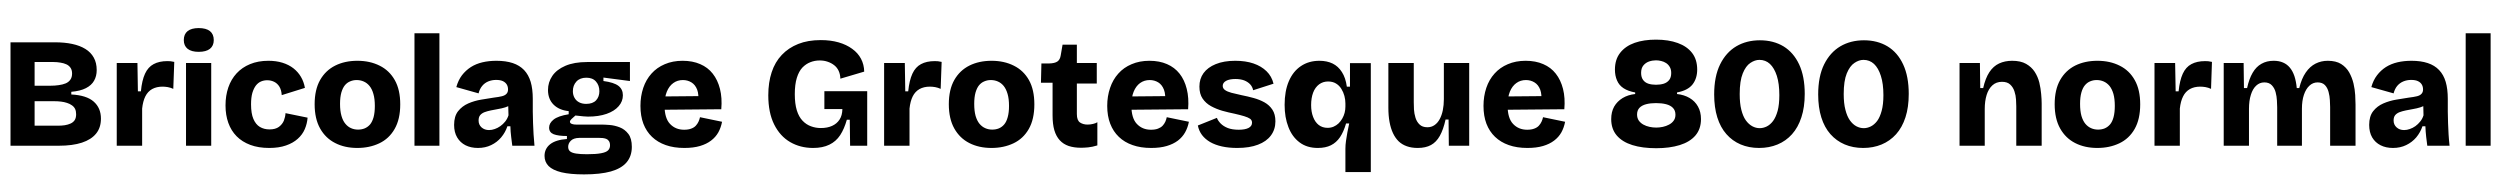 <svg xmlns="http://www.w3.org/2000/svg" xmlns:xlink="http://www.w3.org/1999/xlink" width="382.896" height="28.8"><path fill="black" d="M9 22.32L1.61 22.32L1.61 6.48L8.40 6.48Q9.89 6.48 11.06 6.73Q12.24 6.98 13.08 7.50Q13.92 8.02 14.36 8.82Q14.81 9.62 14.81 10.73L14.81 10.73Q14.81 11.66 14.41 12.36Q14.02 13.06 13.16 13.50Q12.31 13.94 10.92 14.06L10.92 14.06L10.92 14.47Q13.25 14.59 14.35 15.56Q15.46 16.54 15.46 18.17L15.46 18.17Q15.46 19.56 14.71 20.47Q13.97 21.38 12.54 21.85Q11.11 22.32 9 22.32L9 22.32ZM5.30 15.50L5.30 19.25L8.90 19.25Q9.43 19.25 9.92 19.18Q10.42 19.10 10.81 18.92Q11.21 18.74 11.44 18.40Q11.66 18.05 11.66 17.50L11.66 17.50Q11.66 17.02 11.50 16.68Q11.33 16.34 11.00 16.12Q10.68 15.89 10.26 15.76Q9.84 15.62 9.34 15.56Q8.83 15.50 8.28 15.50L8.28 15.50L5.30 15.50ZM5.30 9.50L5.30 13.13L7.70 13.13Q8.40 13.13 9 13.04Q9.60 12.96 10.06 12.77Q10.51 12.58 10.78 12.20Q11.04 11.83 11.04 11.26L11.04 11.26Q11.04 10.73 10.80 10.38Q10.56 10.03 10.16 9.85Q9.77 9.67 9.25 9.59Q8.74 9.50 8.21 9.50L8.21 9.50L5.30 9.50ZM21.77 22.32L17.88 22.32L17.88 16.34L17.88 9.65L21.05 9.65L21.12 13.99L21.58 13.99Q21.74 12.31 22.21 11.29Q22.68 10.27 23.53 9.82Q24.38 9.36 25.63 9.36L25.63 9.36Q25.87 9.36 26.12 9.38Q26.38 9.41 26.69 9.48L26.69 9.48L26.54 13.61Q26.14 13.42 25.69 13.34Q25.25 13.27 24.89 13.27L24.89 13.27Q23.98 13.27 23.30 13.64Q22.63 14.02 22.26 14.76Q21.89 15.50 21.77 16.63L21.77 16.63L21.77 22.32ZM32.35 22.32L28.49 22.32L28.49 9.65L32.35 9.65L32.35 22.32ZM30.43 7.94L30.43 7.94Q29.33 7.94 28.74 7.48Q28.15 7.01 28.15 6.14L28.15 6.14Q28.15 5.23 28.74 4.76Q29.33 4.30 30.43 4.30L30.43 4.30Q31.56 4.30 32.15 4.76Q32.74 5.23 32.74 6.14L32.74 6.14Q32.74 7.01 32.15 7.48Q31.56 7.94 30.43 7.94ZM41.23 22.66L41.23 22.66Q39.58 22.66 38.33 22.19Q37.08 21.72 36.24 20.87Q35.40 20.02 34.97 18.82Q34.54 17.62 34.54 16.15L34.54 16.15Q34.54 14.64 34.97 13.39Q35.40 12.14 36.24 11.23Q37.08 10.32 38.30 9.82Q39.53 9.31 41.11 9.31L41.11 9.31Q42.31 9.31 43.27 9.61Q44.23 9.91 44.94 10.46Q45.65 11.02 46.09 11.77Q46.54 12.53 46.70 13.46L46.70 13.46L43.15 14.57Q43.10 13.78 42.79 13.27Q42.48 12.77 41.99 12.53Q41.50 12.29 40.92 12.29L40.92 12.29Q40.42 12.29 39.97 12.48Q39.53 12.67 39.19 13.10Q38.86 13.54 38.65 14.23Q38.45 14.93 38.45 15.98L38.45 15.98Q38.45 17.38 38.81 18.22Q39.17 19.06 39.80 19.44Q40.44 19.82 41.28 19.82L41.28 19.82Q42.19 19.82 42.72 19.43Q43.25 19.03 43.48 18.47Q43.70 17.90 43.73 17.33L43.73 17.33L47.11 18.02Q47.04 18.94 46.68 19.78Q46.32 20.62 45.60 21.26Q44.88 21.91 43.80 22.28Q42.72 22.66 41.23 22.66ZM54.72 22.66L54.72 22.66Q52.80 22.66 51.34 21.91Q49.87 21.17 49.03 19.68Q48.19 18.19 48.19 15.96L48.19 15.96Q48.19 13.73 49.03 12.25Q49.87 10.78 51.35 10.04Q52.82 9.31 54.74 9.31L54.74 9.31Q56.66 9.31 58.15 10.06Q59.64 10.80 60.47 12.28Q61.30 13.75 61.30 15.98L61.30 15.98Q61.30 18.26 60.44 19.75Q59.59 21.24 58.09 21.95Q56.59 22.66 54.72 22.66ZM54.84 19.85L54.84 19.85Q55.39 19.85 55.86 19.66Q56.33 19.46 56.68 19.06Q57.02 18.65 57.22 17.94Q57.41 17.23 57.41 16.22L57.41 16.22Q57.41 15.14 57.19 14.39Q56.98 13.63 56.59 13.16Q56.21 12.70 55.70 12.48Q55.20 12.26 54.62 12.26L54.62 12.26Q54.10 12.26 53.63 12.46Q53.16 12.65 52.82 13.06Q52.49 13.46 52.28 14.17Q52.08 14.88 52.08 15.91L52.08 15.91Q52.08 16.99 52.30 17.75Q52.51 18.50 52.90 18.96Q53.28 19.42 53.77 19.63Q54.26 19.85 54.84 19.85ZM67.30 22.32L63.48 22.32L63.48 5.09L67.30 5.09L67.30 22.32ZM73.20 22.66L73.20 22.66Q72.12 22.66 71.30 22.25Q70.49 21.84 70.02 21.05Q69.55 20.26 69.55 19.13L69.55 19.13Q69.55 17.81 70.16 17.03Q70.78 16.25 71.72 15.84Q72.67 15.43 73.70 15.26Q74.74 15.10 75.62 14.95L75.62 14.95Q76.39 14.86 76.87 14.74Q77.35 14.62 77.58 14.36Q77.81 14.11 77.81 13.70L77.81 13.70Q77.81 13.27 77.62 12.95Q77.42 12.62 77.03 12.43Q76.63 12.24 75.98 12.24L75.98 12.24Q75.34 12.24 74.78 12.47Q74.23 12.70 73.85 13.16Q73.46 13.63 73.30 14.30L73.30 14.30L69.89 13.34Q70.18 12.29 70.75 11.53Q71.33 10.78 72.12 10.27Q72.91 9.77 73.90 9.54Q74.88 9.31 76.03 9.31L76.03 9.31Q77.47 9.31 78.53 9.66Q79.58 10.01 80.27 10.73Q80.95 11.45 81.28 12.54Q81.60 13.63 81.60 15.14L81.60 15.14L81.60 17.11Q81.60 17.98 81.64 18.84Q81.67 19.70 81.72 20.57Q81.77 21.43 81.86 22.32L81.86 22.32L78.46 22.32Q78.38 21.74 78.29 20.96Q78.19 20.18 78.17 19.34L78.17 19.34L77.71 19.34Q77.40 20.28 76.76 21.04Q76.13 21.79 75.23 22.22Q74.33 22.66 73.20 22.66ZM74.90 19.92L74.90 19.92Q75.34 19.92 75.78 19.76Q76.22 19.61 76.63 19.32Q77.04 19.03 77.38 18.61Q77.71 18.19 77.88 17.66L77.88 17.66L77.83 15.89L78.36 15.98Q77.93 16.27 77.39 16.44Q76.85 16.61 76.28 16.70Q75.72 16.80 75.18 16.91Q74.64 17.02 74.21 17.18Q73.78 17.35 73.54 17.64Q73.30 17.93 73.30 18.46L73.30 18.46Q73.30 19.10 73.75 19.51Q74.21 19.92 74.90 19.92ZM89.45 26.71L89.45 26.71Q87.34 26.71 85.99 26.39Q84.65 26.06 84.02 25.43Q83.40 24.79 83.40 23.88L83.40 23.88Q83.40 22.78 84.26 22.09Q85.13 21.41 86.83 21.29L86.83 21.29L86.83 20.83Q85.51 20.83 84.80 20.56Q84.10 20.28 84.10 19.54L84.10 19.54Q84.10 18.86 84.79 18.31Q85.49 17.76 87.10 17.50L87.10 17.50L87.10 17.02Q85.63 16.87 84.78 16.02Q83.93 15.17 83.93 13.78L83.93 13.78Q83.93 12.60 84.59 11.63Q85.25 10.66 86.59 10.08Q87.94 9.50 89.93 9.50L89.93 9.50L96.48 9.50L96.48 12.41L92.42 11.88L92.42 12.41Q94.03 12.62 94.72 13.15Q95.40 13.68 95.40 14.59L95.40 14.59Q95.40 15.53 94.75 16.27Q94.10 17.02 92.90 17.44Q91.70 17.86 90.05 17.86L90.05 17.86Q89.74 17.86 89.36 17.82Q88.99 17.78 88.13 17.69L88.13 17.69Q87.74 18.02 87.52 18.24Q87.29 18.46 87.29 18.65L87.29 18.65Q87.29 18.79 87.41 18.89Q87.53 18.98 87.76 19.03Q87.98 19.08 88.25 19.08L88.25 19.08L92.11 19.08Q92.59 19.08 93.36 19.14Q94.13 19.20 94.91 19.50Q95.69 19.80 96.23 20.50Q96.77 21.19 96.77 22.49L96.77 22.49Q96.77 23.90 95.98 24.85Q95.18 25.80 93.56 26.26Q91.94 26.71 89.45 26.71ZM89.90 23.62L89.90 23.62Q91.30 23.62 92.06 23.47Q92.83 23.33 93.13 23.03Q93.43 22.73 93.43 22.27L93.43 22.27Q93.43 21.84 93.26 21.60Q93.10 21.36 92.83 21.26Q92.57 21.17 92.29 21.14Q92.02 21.12 91.82 21.12L91.82 21.12L88.70 21.12Q87.84 21.14 87.43 21.55Q87.02 21.96 87.02 22.49L87.02 22.49Q87.02 22.94 87.31 23.18Q87.60 23.42 88.24 23.52Q88.87 23.62 89.90 23.62ZM89.78 15.91L89.78 15.91Q90.79 15.91 91.30 15.36Q91.80 14.81 91.80 13.97L91.80 13.97Q91.80 13.08 91.28 12.49Q90.77 11.90 89.81 11.90L89.81 11.90Q88.82 11.90 88.28 12.49Q87.74 13.08 87.74 13.97L87.74 13.97Q87.74 14.52 87.98 14.96Q88.22 15.41 88.68 15.66Q89.14 15.91 89.78 15.91ZM104.81 22.66L104.81 22.66Q103.20 22.66 101.96 22.22Q100.73 21.79 99.86 20.96Q99 20.14 98.54 18.95Q98.09 17.76 98.09 16.22L98.09 16.22Q98.09 14.74 98.52 13.46Q98.95 12.19 99.78 11.27Q100.61 10.34 101.82 9.83Q103.03 9.31 104.54 9.31L104.54 9.31Q106.08 9.31 107.24 9.82Q108.41 10.32 109.16 11.28Q109.92 12.24 110.27 13.62Q110.62 15 110.47 16.73L110.47 16.73L100.61 16.82L100.61 14.78L108.22 14.71L106.92 15.67Q107.06 14.50 106.78 13.74Q106.49 12.98 105.90 12.62Q105.31 12.26 104.59 12.26L104.59 12.26Q103.75 12.26 103.12 12.72Q102.48 13.18 102.13 14.04Q101.78 14.90 101.78 16.15L101.78 16.15Q101.78 18.10 102.62 18.98Q103.46 19.87 104.78 19.87L104.78 19.87Q105.43 19.87 105.86 19.70Q106.30 19.54 106.56 19.26Q106.82 18.98 106.98 18.64Q107.14 18.29 107.21 17.95L107.21 17.95L110.59 18.65Q110.42 19.54 110.02 20.27Q109.61 21 108.91 21.53Q108.22 22.06 107.21 22.36Q106.20 22.66 104.81 22.66ZM124.54 22.66L124.54 22.66Q122.57 22.66 121.02 21.76Q119.47 20.86 118.57 19.06Q117.67 17.26 117.67 14.59L117.67 14.59Q117.67 12.62 118.19 11.06Q118.70 9.50 119.74 8.41Q120.77 7.32 122.26 6.73Q123.74 6.14 125.71 6.14L125.71 6.14Q127.22 6.14 128.44 6.49Q129.65 6.84 130.52 7.48Q131.40 8.11 131.87 9Q132.34 9.89 132.36 10.97L132.36 10.97L128.71 12.05Q128.69 11.38 128.45 10.86Q128.21 10.34 127.78 10.00Q127.34 9.65 126.78 9.46Q126.22 9.26 125.54 9.26L125.54 9.26Q124.80 9.26 124.13 9.52Q123.46 9.77 122.90 10.34Q122.35 10.92 122.04 11.93Q121.73 12.94 121.73 14.42L121.73 14.42Q121.73 15.89 122.04 16.90Q122.35 17.90 122.92 18.49Q123.48 19.08 124.20 19.34Q124.92 19.61 125.71 19.61L125.71 19.61Q126.72 19.61 127.44 19.28Q128.16 18.96 128.58 18.32Q129 17.69 129.02 16.70L129.02 16.70L126.26 16.70L126.26 13.97L132.82 13.97L132.82 17.04L132.82 22.32L130.20 22.32L130.15 18.34L129.70 18.34Q129.31 19.73 128.68 20.70Q128.04 21.67 127.02 22.16Q126 22.66 124.54 22.66ZM139.30 22.32L135.41 22.32L135.41 16.34L135.41 9.65L138.58 9.65L138.65 13.99L139.10 13.99Q139.27 12.31 139.74 11.29Q140.21 10.27 141.06 9.82Q141.91 9.36 143.16 9.36L143.16 9.36Q143.40 9.36 143.65 9.38Q143.90 9.41 144.22 9.48L144.22 9.48L144.07 13.61Q143.66 13.42 143.22 13.34Q142.78 13.27 142.42 13.27L142.42 13.27Q141.50 13.27 140.83 13.64Q140.16 14.02 139.79 14.76Q139.42 15.50 139.30 16.63L139.30 16.63L139.30 22.32ZM151.85 22.66L151.85 22.66Q149.93 22.66 148.46 21.91Q147 21.17 146.16 19.68Q145.32 18.19 145.32 15.96L145.32 15.96Q145.32 13.73 146.16 12.25Q147 10.78 148.48 10.04Q149.95 9.31 151.87 9.31L151.87 9.31Q153.79 9.31 155.28 10.06Q156.77 10.80 157.60 12.28Q158.42 13.75 158.42 15.98L158.42 15.98Q158.42 18.26 157.57 19.75Q156.72 21.24 155.22 21.95Q153.72 22.66 151.85 22.66ZM151.97 19.85L151.97 19.85Q152.52 19.85 152.99 19.66Q153.46 19.46 153.80 19.06Q154.15 18.65 154.34 17.94Q154.54 17.23 154.54 16.22L154.54 16.22Q154.54 15.14 154.32 14.39Q154.10 13.63 153.72 13.16Q153.34 12.70 152.83 12.48Q152.33 12.26 151.75 12.26L151.75 12.26Q151.22 12.26 150.76 12.46Q150.29 12.65 149.95 13.06Q149.62 13.46 149.41 14.17Q149.21 14.88 149.21 15.91L149.21 15.91Q149.21 16.99 149.42 17.75Q149.64 18.50 150.02 18.96Q150.41 19.42 150.90 19.63Q151.39 19.85 151.97 19.85ZM165.58 22.63L165.58 22.63Q164.50 22.63 163.68 22.36Q162.86 22.08 162.31 21.48Q161.76 20.88 161.48 19.94Q161.21 19.01 161.21 17.66L161.21 17.66L161.21 12.67L159.43 12.67L159.50 9.72L160.68 9.72Q161.54 9.70 161.95 9.42Q162.36 9.14 162.46 8.47L162.46 8.47L162.74 6.84L164.93 6.84L164.93 9.65L167.98 9.65L167.98 12.79L164.93 12.79L164.93 17.47Q164.93 18.43 165.41 18.76Q165.89 19.08 166.56 19.08L166.56 19.08Q166.99 19.08 167.40 18.98Q167.81 18.89 168.07 18.72L168.07 18.72L168.07 22.27Q167.30 22.51 166.67 22.57Q166.03 22.63 165.58 22.63ZM176.30 22.66L176.30 22.66Q174.70 22.66 173.46 22.22Q172.22 21.79 171.36 20.96Q170.50 20.14 170.04 18.95Q169.58 17.76 169.58 16.22L169.58 16.22Q169.58 14.74 170.02 13.46Q170.45 12.19 171.28 11.27Q172.10 10.34 173.32 9.83Q174.53 9.31 176.04 9.31L176.04 9.31Q177.58 9.31 178.74 9.82Q179.90 10.32 180.66 11.28Q181.42 12.24 181.76 13.62Q182.11 15 181.97 16.73L181.97 16.73L172.10 16.82L172.10 14.78L179.71 14.71L178.42 15.67Q178.56 14.50 178.27 13.74Q177.98 12.98 177.40 12.62Q176.81 12.26 176.09 12.26L176.09 12.26Q175.25 12.26 174.61 12.72Q173.98 13.18 173.63 14.04Q173.28 14.90 173.28 16.15L173.28 16.15Q173.28 18.10 174.12 18.98Q174.96 19.87 176.28 19.87L176.28 19.87Q176.93 19.87 177.36 19.70Q177.79 19.54 178.06 19.26Q178.32 18.98 178.48 18.64Q178.63 18.29 178.70 17.95L178.70 17.95L182.09 18.65Q181.92 19.54 181.51 20.27Q181.10 21 180.41 21.53Q179.71 22.06 178.70 22.36Q177.70 22.66 176.30 22.66ZM189.48 22.66L189.48 22.66Q188.21 22.66 187.16 22.43Q186.12 22.20 185.35 21.76Q184.58 21.31 184.10 20.68Q183.62 20.04 183.46 19.22L183.46 19.22L186.38 18.05Q186.53 18.48 186.95 18.91Q187.37 19.34 188.05 19.61Q188.74 19.87 189.72 19.87L189.72 19.87Q190.68 19.87 191.22 19.60Q191.76 19.32 191.76 18.79L191.76 18.79Q191.76 18.41 191.46 18.19Q191.16 17.98 190.57 17.80Q189.98 17.62 189.10 17.42L189.10 17.42Q188.16 17.23 187.22 16.97Q186.29 16.70 185.48 16.26Q184.68 15.82 184.19 15.10Q183.70 14.38 183.70 13.27L183.70 13.27Q183.70 12.07 184.33 11.20Q184.97 10.32 186.20 9.82Q187.44 9.31 189.19 9.31L189.19 9.31Q190.78 9.31 191.98 9.72Q193.18 10.13 193.98 10.91Q194.78 11.69 195.05 12.82L195.05 12.82L191.93 13.82Q191.83 13.30 191.47 12.91Q191.11 12.53 190.55 12.31Q189.98 12.10 189.22 12.10L189.22 12.10Q188.30 12.10 187.79 12.38Q187.27 12.67 187.27 13.15L187.27 13.15Q187.27 13.54 187.62 13.79Q187.97 14.04 188.60 14.21Q189.24 14.38 190.13 14.57L190.13 14.57Q191.09 14.76 192 15.01Q192.91 15.26 193.67 15.68Q194.42 16.10 194.88 16.80Q195.34 17.50 195.34 18.58L195.34 18.58Q195.34 19.82 194.65 20.75Q193.97 21.67 192.67 22.16Q191.38 22.66 189.48 22.66ZM209.95 26.35L206.06 26.35L206.06 22.80Q206.06 22.20 206.15 21.58Q206.23 20.95 206.36 20.28Q206.50 19.61 206.64 18.91L206.64 18.91L206.16 18.91Q205.80 20.16 205.24 21Q204.67 21.84 203.84 22.25Q203.02 22.66 201.84 22.66L201.84 22.66Q200.16 22.66 199.03 21.80Q197.90 20.95 197.33 19.46Q196.75 17.98 196.75 16.06L196.75 16.06Q196.75 13.94 197.40 12.43Q198.05 10.92 199.25 10.12Q200.45 9.31 202.08 9.31L202.08 9.31Q203.23 9.31 204.10 9.73Q204.96 10.15 205.52 11.03Q206.09 11.90 206.28 13.27L206.28 13.27L206.76 13.27L206.76 9.67L209.95 9.67L209.95 15.84L209.95 26.35ZM203.33 19.58L203.33 19.58Q203.83 19.58 204.25 19.40Q204.67 19.22 205.01 18.90Q205.34 18.58 205.58 18.16Q205.82 17.74 205.94 17.28Q206.06 16.82 206.06 16.32L206.06 16.32L206.06 15.84Q206.06 15.29 205.91 14.70Q205.75 14.11 205.44 13.61Q205.13 13.10 204.62 12.79Q204.12 12.48 203.40 12.48L203.40 12.48Q202.63 12.48 202.03 12.92Q201.43 13.37 201.12 14.18Q200.81 15 200.81 16.10L200.81 16.10Q200.81 17.11 201.11 17.90Q201.41 18.70 201.97 19.14Q202.54 19.58 203.33 19.58ZM217.13 22.66L217.13 22.66Q216.19 22.66 215.47 22.40Q214.75 22.15 214.22 21.65Q213.70 21.14 213.35 20.40Q213.00 19.66 212.82 18.68Q212.64 17.71 212.64 16.51L212.64 16.51L212.64 9.65L216.53 9.65L216.53 15.67Q216.53 16.13 216.56 16.76Q216.60 17.40 216.79 18.02Q216.98 18.65 217.42 19.07Q217.85 19.49 218.62 19.49L218.62 19.49Q219.24 19.49 219.71 19.16Q220.18 18.84 220.50 18.25Q220.82 17.66 220.98 16.88Q221.14 16.10 221.14 15.19L221.14 15.19L221.14 9.65L225.02 9.65L225.02 17.14L225.02 22.32L221.90 22.32L221.86 18.31L221.40 18.31Q221.06 19.85 220.52 20.81Q219.98 21.77 219.17 22.21Q218.35 22.66 217.13 22.66ZM233.93 22.66L233.93 22.66Q232.32 22.66 231.08 22.22Q229.85 21.79 228.98 20.96Q228.12 20.14 227.66 18.95Q227.21 17.76 227.21 16.22L227.21 16.22Q227.21 14.74 227.64 13.46Q228.07 12.19 228.90 11.27Q229.73 10.34 230.94 9.83Q232.15 9.31 233.66 9.31L233.66 9.31Q235.20 9.31 236.36 9.82Q237.53 10.32 238.28 11.28Q239.04 12.24 239.39 13.62Q239.74 15 239.59 16.73L239.59 16.73L229.73 16.82L229.73 14.78L237.34 14.71L236.04 15.67Q236.18 14.50 235.90 13.74Q235.61 12.98 235.02 12.62Q234.43 12.26 233.71 12.26L233.71 12.26Q232.87 12.26 232.24 12.72Q231.60 13.18 231.25 14.04Q230.90 14.90 230.90 16.15L230.90 16.15Q230.90 18.10 231.74 18.98Q232.58 19.87 233.90 19.87L233.90 19.87Q234.55 19.87 234.98 19.70Q235.42 19.54 235.68 19.26Q235.94 18.98 236.10 18.64Q236.26 18.29 236.33 17.95L236.33 17.95L239.71 18.65Q239.54 19.54 239.14 20.27Q238.73 21 238.03 21.53Q237.34 22.06 236.33 22.36Q235.32 22.66 233.93 22.66ZM253.66 22.70L253.66 22.70Q251.54 22.70 250.01 22.22Q248.47 21.74 247.62 20.75Q246.77 19.75 246.77 18.24L246.77 18.24Q246.77 17.14 247.22 16.33Q247.68 15.53 248.51 15.02Q249.34 14.52 250.44 14.40L250.44 14.40L250.44 14.21L253.63 13.58L256.85 14.21L256.85 14.40Q257.95 14.52 258.78 15.01Q259.61 15.50 260.06 16.32Q260.52 17.14 260.52 18.24L260.52 18.24Q260.52 19.75 259.67 20.75Q258.82 21.74 257.27 22.22Q255.72 22.70 253.66 22.70ZM253.66 19.54L253.66 19.54Q254.16 19.54 254.68 19.43Q255.19 19.32 255.62 19.09Q256.06 18.86 256.33 18.49Q256.61 18.12 256.61 17.57L256.61 17.57Q256.61 16.92 256.22 16.52Q255.84 16.13 255.17 15.96Q254.50 15.79 253.63 15.79L253.63 15.79Q252.77 15.79 252.12 15.96Q251.47 16.13 251.10 16.51Q250.73 16.90 250.73 17.54L250.73 17.54Q250.73 18.07 250.99 18.46Q251.26 18.84 251.69 19.08Q252.12 19.32 252.64 19.43Q253.15 19.54 253.66 19.54ZM253.63 12.98L253.63 12.98Q254.28 12.98 254.81 12.82Q255.34 12.65 255.65 12.25Q255.96 11.86 255.96 11.18L255.96 11.18Q255.96 10.63 255.74 10.26Q255.53 9.89 255.18 9.66Q254.83 9.43 254.42 9.34Q254.02 9.24 253.63 9.24L253.63 9.24Q253.08 9.24 252.56 9.42Q252.05 9.60 251.70 10.02Q251.35 10.44 251.35 11.16L251.35 11.16Q251.35 11.83 251.65 12.24Q251.95 12.65 252.47 12.82Q252.98 12.98 253.63 12.98ZM256.85 14.45L253.63 15.29L250.44 14.45L250.44 14.16Q249.36 13.97 248.66 13.51Q247.97 13.06 247.66 12.32Q247.34 11.59 247.34 10.66L247.34 10.66Q247.34 9.10 248.15 8.08Q248.95 7.06 250.36 6.56Q251.76 6.07 253.63 6.07L253.63 6.07Q255.55 6.07 256.97 6.59Q258.38 7.10 259.16 8.11Q259.94 9.12 259.94 10.66L259.94 10.66Q259.94 12.02 259.22 12.94Q258.50 13.85 256.85 14.16L256.85 14.16L256.85 14.45ZM269.42 22.66L269.42 22.66Q267.86 22.66 266.59 22.12Q265.32 21.58 264.41 20.54Q263.50 19.51 263.02 17.98Q262.54 16.44 262.54 14.47L262.54 14.47Q262.54 11.71 263.45 9.86Q264.36 8.02 265.93 7.09Q267.50 6.17 269.54 6.17L269.54 6.17Q271.61 6.17 273.16 7.10Q274.70 8.04 275.56 9.88Q276.41 11.71 276.41 14.38L276.41 14.38Q276.41 16.42 275.90 17.96Q275.40 19.51 274.46 20.56Q273.53 21.60 272.24 22.13Q270.96 22.66 269.42 22.66ZM269.52 19.63L269.52 19.63Q270.05 19.63 270.59 19.37Q271.13 19.10 271.56 18.53Q271.99 17.95 272.26 16.98Q272.52 16.01 272.52 14.57L272.52 14.57Q272.52 12.82 272.14 11.62Q271.75 10.42 271.08 9.79Q270.41 9.17 269.47 9.17L269.47 9.17Q268.78 9.17 268.08 9.64Q267.38 10.10 266.92 11.24Q266.45 12.38 266.45 14.40L266.45 14.40Q266.45 15.84 266.70 16.82Q266.95 17.81 267.38 18.42Q267.82 19.03 268.37 19.33Q268.92 19.63 269.52 19.63ZM285.36 22.66L285.36 22.66Q283.80 22.66 282.53 22.12Q281.26 21.58 280.34 20.54Q279.43 19.51 278.95 17.98Q278.47 16.44 278.47 14.47L278.47 14.47Q278.47 11.71 279.38 9.86Q280.30 8.02 281.87 7.09Q283.44 6.17 285.48 6.17L285.48 6.17Q287.54 6.17 289.09 7.10Q290.64 8.04 291.49 9.88Q292.34 11.71 292.34 14.38L292.34 14.38Q292.34 16.42 291.84 17.96Q291.34 19.51 290.40 20.56Q289.46 21.60 288.18 22.13Q286.90 22.66 285.36 22.66ZM285.46 19.63L285.46 19.63Q285.98 19.63 286.52 19.37Q287.06 19.10 287.50 18.53Q287.93 17.95 288.19 16.98Q288.46 16.01 288.46 14.57L288.46 14.57Q288.46 12.82 288.07 11.62Q287.69 10.42 287.02 9.79Q286.34 9.17 285.41 9.17L285.41 9.17Q284.71 9.17 284.02 9.64Q283.32 10.10 282.85 11.24Q282.38 12.38 282.38 14.40L282.38 14.40Q282.38 15.84 282.64 16.82Q282.89 17.81 283.32 18.42Q283.75 19.03 284.30 19.33Q284.86 19.63 285.46 19.63ZM303.98 22.32L300.12 22.32L300.12 14.74L300.12 9.65L303.24 9.65L303.29 13.49L303.74 13.49Q304.08 11.98 304.69 11.05Q305.30 10.13 306.18 9.72Q307.06 9.31 308.18 9.31L308.18 9.31Q309.48 9.31 310.31 9.78Q311.14 10.25 311.63 11.00Q312.12 11.76 312.34 12.65Q312.55 13.54 312.62 14.38Q312.70 15.22 312.70 15.86L312.70 15.86L312.70 22.32L308.81 22.32L308.81 16.27Q308.81 15.86 308.77 15.24Q308.74 14.62 308.53 13.99Q308.33 13.37 307.88 12.95Q307.44 12.53 306.62 12.53L306.62 12.53Q305.74 12.53 305.15 13.07Q304.56 13.61 304.27 14.54Q303.98 15.48 303.98 16.68L303.98 16.68L303.98 22.32ZM321.22 22.66L321.22 22.66Q319.30 22.66 317.83 21.91Q316.37 21.17 315.53 19.68Q314.69 18.19 314.69 15.96L314.69 15.96Q314.69 13.73 315.53 12.25Q316.37 10.78 317.84 10.04Q319.32 9.31 321.24 9.31L321.24 9.31Q323.16 9.31 324.65 10.06Q326.14 10.80 326.96 12.28Q327.79 13.75 327.79 15.98L327.79 15.98Q327.79 18.26 326.94 19.75Q326.09 21.24 324.59 21.95Q323.09 22.66 321.22 22.66ZM321.34 19.85L321.34 19.85Q321.89 19.85 322.36 19.66Q322.82 19.46 323.17 19.06Q323.52 18.65 323.71 17.94Q323.90 17.23 323.90 16.22L323.90 16.22Q323.90 15.14 323.69 14.39Q323.47 13.63 323.09 13.16Q322.70 12.70 322.20 12.48Q321.70 12.26 321.12 12.26L321.12 12.26Q320.59 12.26 320.12 12.46Q319.66 12.65 319.32 13.06Q318.98 13.46 318.78 14.17Q318.58 14.88 318.58 15.91L318.58 15.91Q318.58 16.99 318.79 17.75Q319.01 18.50 319.39 18.96Q319.78 19.42 320.27 19.63Q320.76 19.85 321.34 19.85ZM333.86 22.32L329.98 22.32L329.98 16.34L329.98 9.65L333.14 9.65L333.22 13.99L333.67 13.99Q333.84 12.31 334.31 11.29Q334.78 10.27 335.63 9.82Q336.48 9.36 337.73 9.36L337.73 9.36Q337.97 9.36 338.22 9.38Q338.47 9.41 338.78 9.48L338.78 9.48L338.64 13.61Q338.23 13.42 337.79 13.34Q337.34 13.27 336.98 13.27L336.98 13.27Q336.07 13.27 335.40 13.64Q334.73 14.02 334.36 14.76Q333.98 15.50 333.86 16.63L333.86 16.63L333.86 22.32ZM344.45 22.32L340.58 22.32L340.58 14.23L340.58 9.65L343.63 9.65L343.68 13.49L344.16 13.49Q344.47 12.07 345.01 11.15Q345.55 10.22 346.36 9.77Q347.16 9.31 348.22 9.31L348.22 9.31Q349.06 9.31 349.67 9.58Q350.28 9.84 350.71 10.36Q351.14 10.87 351.41 11.66Q351.67 12.46 351.77 13.49L351.77 13.49L352.15 13.49Q352.51 12.02 353.15 11.10Q353.78 10.18 354.65 9.74Q355.51 9.31 356.52 9.31L356.52 9.31Q357.77 9.31 358.56 9.80Q359.35 10.30 359.80 11.09Q360.24 11.88 360.46 12.79Q360.67 13.70 360.72 14.56Q360.77 15.41 360.77 16.01L360.77 16.01L360.77 22.32L356.88 22.32L356.88 16.39Q356.88 15.96 356.84 15.34Q356.81 14.71 356.64 14.08Q356.47 13.44 356.08 13.03Q355.68 12.62 354.96 12.62L354.96 12.62Q354.24 12.62 353.70 13.13Q353.16 13.63 352.86 14.53Q352.56 15.43 352.56 16.66L352.56 16.66L352.56 22.32L348.77 22.32L348.77 16.44Q348.77 16.03 348.73 15.40Q348.70 14.76 348.53 14.12Q348.36 13.49 347.95 13.06Q347.54 12.62 346.80 12.62L346.80 12.62Q346.08 12.62 345.55 13.12Q345.02 13.61 344.74 14.52Q344.45 15.43 344.45 16.66L344.45 16.66L344.45 22.32ZM366.50 22.66L366.50 22.66Q365.42 22.66 364.61 22.25Q363.79 21.84 363.32 21.05Q362.86 20.26 362.86 19.13L362.86 19.13Q362.86 17.81 363.47 17.03Q364.08 16.25 365.03 15.84Q365.98 15.43 367.01 15.26Q368.04 15.10 368.93 14.95L368.93 14.95Q369.70 14.86 370.18 14.74Q370.66 14.62 370.88 14.36Q371.11 14.11 371.11 13.70L371.11 13.70Q371.11 13.27 370.92 12.95Q370.73 12.62 370.33 12.43Q369.94 12.24 369.29 12.24L369.29 12.24Q368.64 12.24 368.09 12.47Q367.54 12.70 367.15 13.16Q366.77 13.63 366.60 14.30L366.60 14.30L363.19 13.34Q363.48 12.29 364.06 11.53Q364.63 10.78 365.42 10.27Q366.22 9.77 367.20 9.54Q368.18 9.31 369.34 9.31L369.34 9.31Q370.78 9.31 371.83 9.66Q372.89 10.01 373.57 10.73Q374.26 11.45 374.58 12.54Q374.90 13.63 374.90 15.14L374.90 15.14L374.90 17.11Q374.90 17.98 374.94 18.84Q374.98 19.70 375.02 20.57Q375.07 21.43 375.17 22.32L375.17 22.32L371.76 22.32Q371.69 21.74 371.59 20.96Q371.50 20.18 371.47 19.34L371.47 19.34L371.02 19.34Q370.70 20.28 370.07 21.04Q369.43 21.79 368.53 22.22Q367.63 22.66 366.50 22.66ZM368.21 19.92L368.21 19.92Q368.64 19.92 369.08 19.76Q369.53 19.61 369.94 19.32Q370.34 19.03 370.68 18.61Q371.02 18.19 371.18 17.66L371.18 17.66L371.14 15.89L371.66 15.98Q371.23 16.27 370.69 16.44Q370.15 16.61 369.59 16.70Q369.02 16.80 368.48 16.91Q367.94 17.02 367.51 17.18Q367.08 17.35 366.84 17.64Q366.60 17.93 366.60 18.46L366.60 18.46Q366.60 19.10 367.06 19.51Q367.51 19.92 368.21 19.92ZM381.46 22.32L377.64 22.32L377.64 5.09L381.46 5.09L381.46 22.32Z"/></svg>